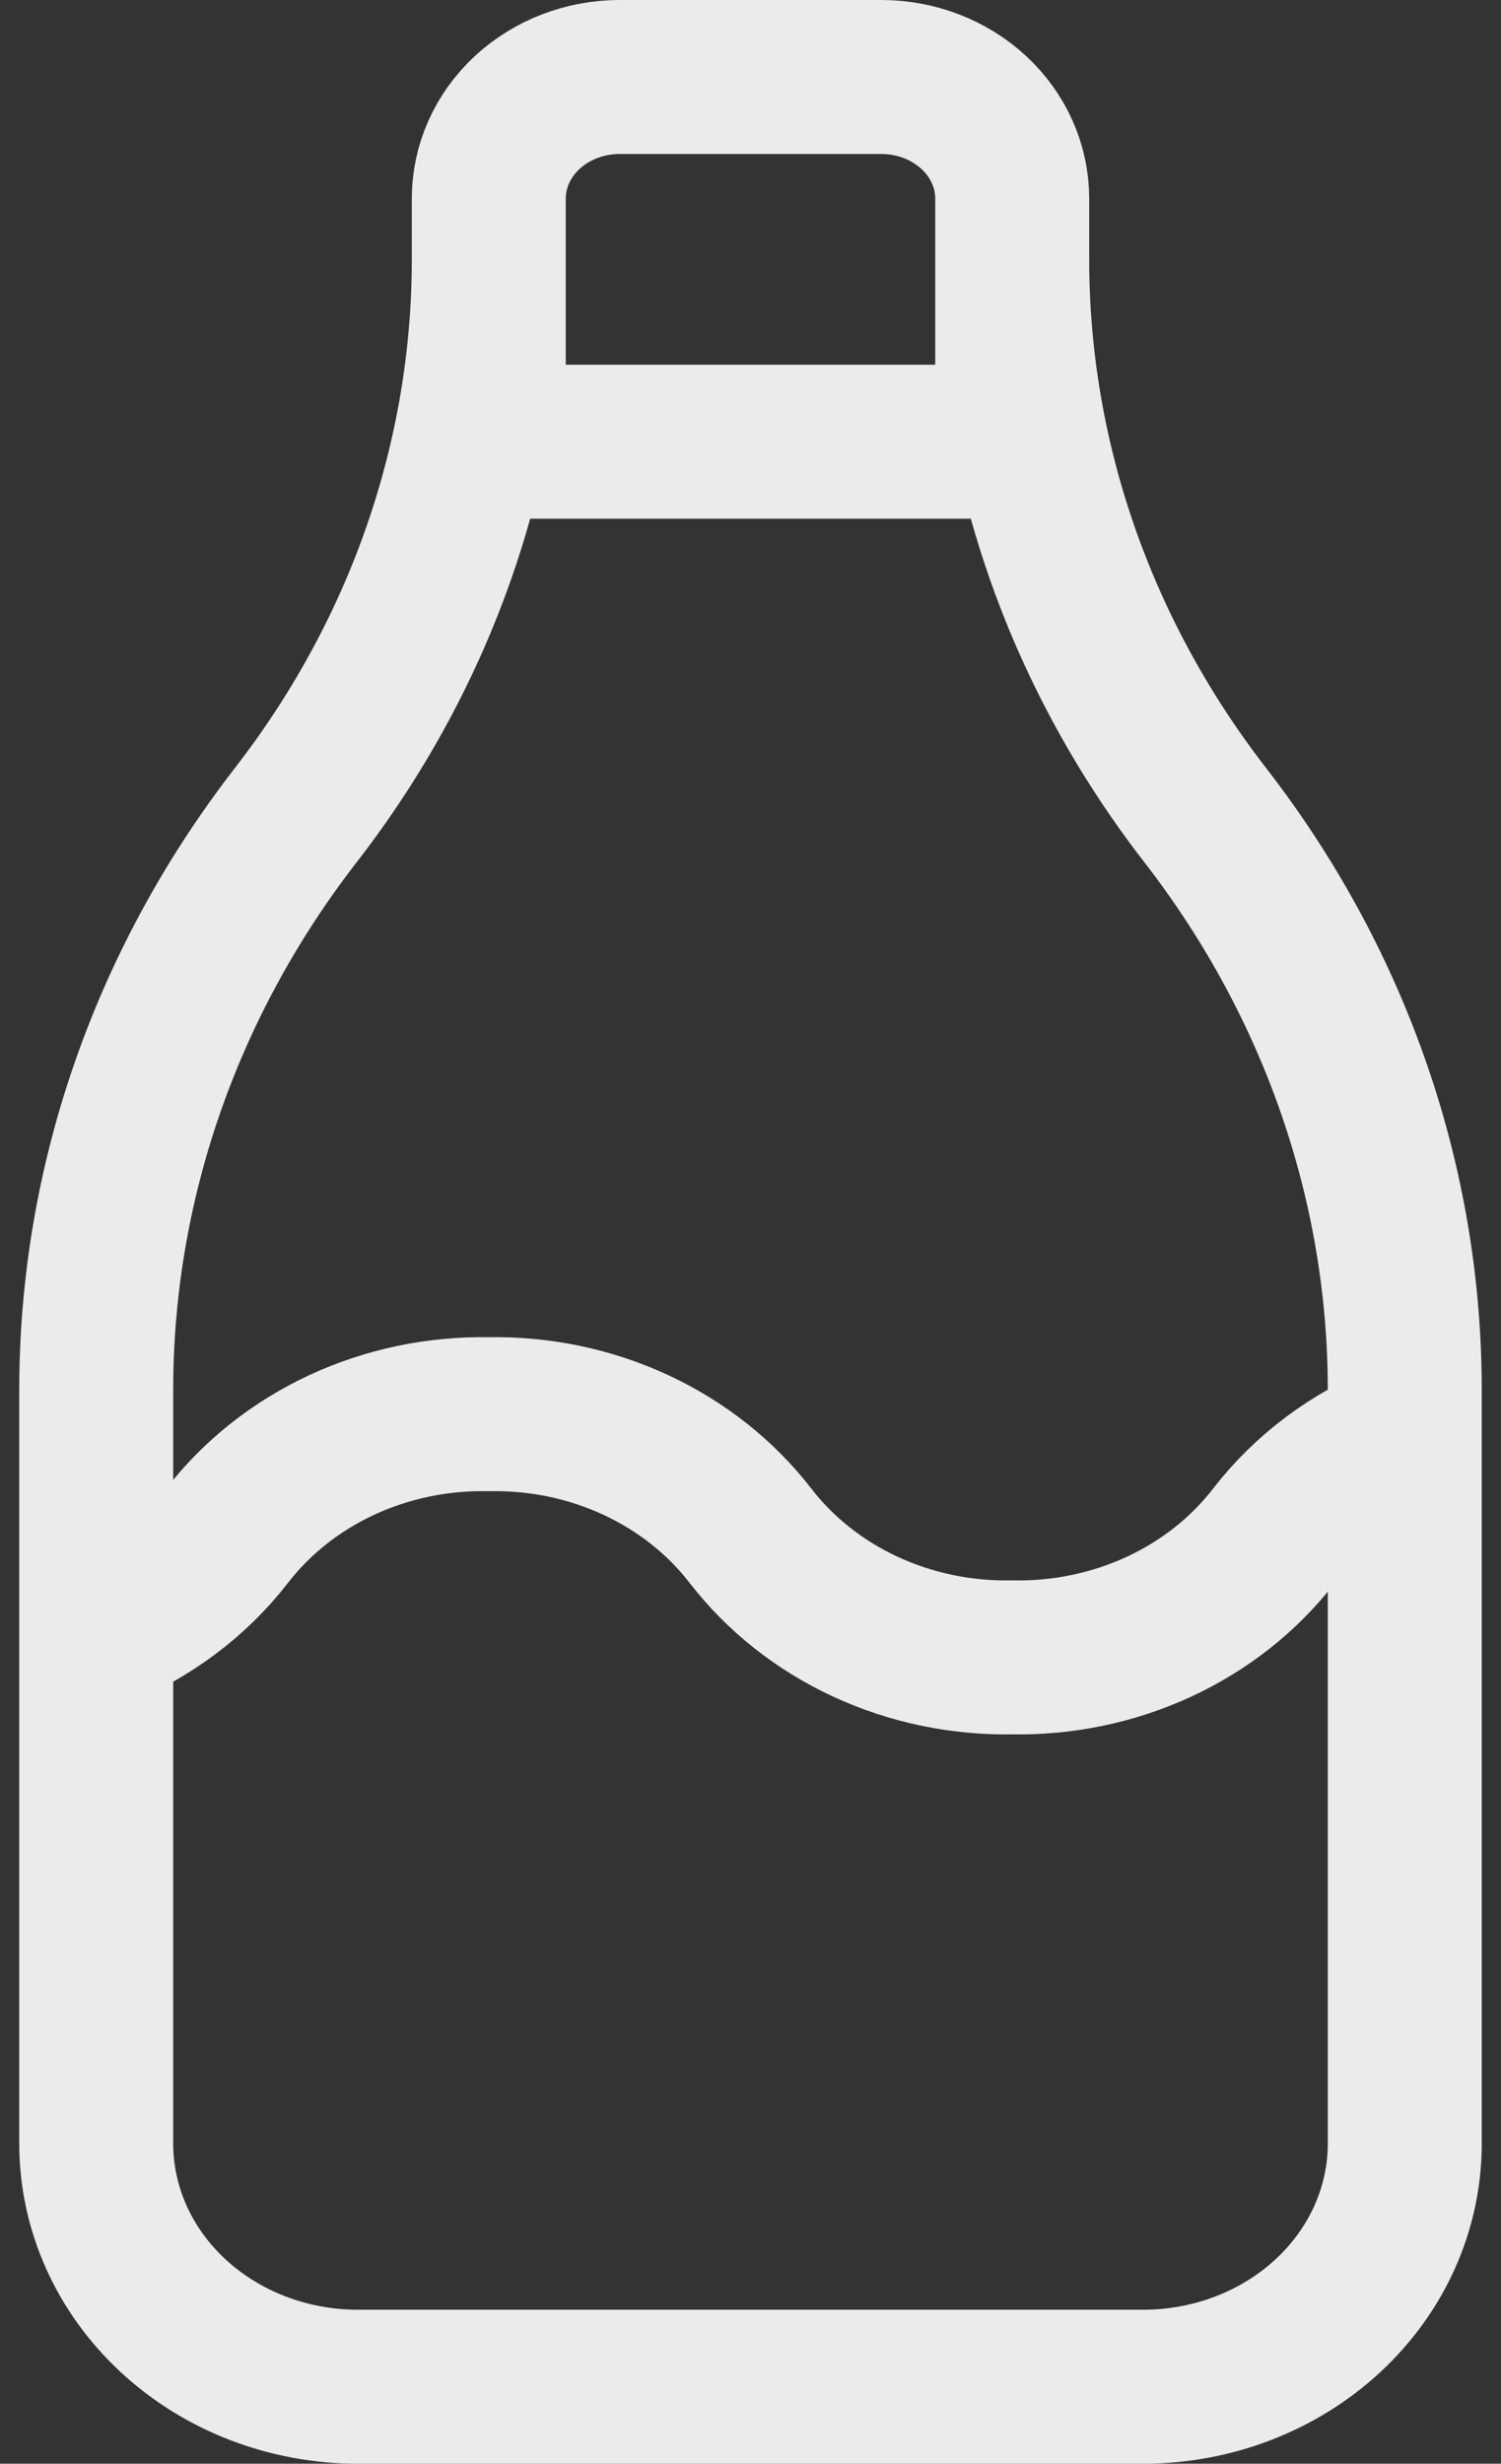 <svg width="39" height="64" viewBox="0 0 39 64" fill="none" xmlns="http://www.w3.org/2000/svg">
<rect x="0" y="0" width="39" height="64" fill="#333333" stroke="none"/>
<path d="M26.3 6.737C26.3 11.872 28.024 16.88 31.23 21.064L31.4 21.285C34.718 25.614 36.5 30.795 36.5 36.108V55.684C36.5 57.359 35.784 58.966 34.508 60.15C33.233 61.335 31.503 62 29.7 62H9.3C7.497 62 5.767 61.335 4.492 60.15C3.216 58.966 2.5 57.359 2.5 55.684V36.105C2.5 30.794 4.282 25.615 7.6 21.285L7.77 21.064C10.977 16.881 12.7 11.873 12.7 6.737M2.5 42.431C3.86 41.887 5.035 41.011 5.9 39.895C6.672 38.895 7.695 38.086 8.88 37.535C10.065 36.985 11.376 36.711 12.7 36.737C14.024 36.711 15.335 36.985 16.52 37.535C17.705 38.086 18.728 38.895 19.5 39.895C20.272 40.894 21.295 41.704 22.48 42.254C23.665 42.804 24.976 43.078 26.3 43.053C27.624 43.078 28.935 42.804 30.12 42.254C31.305 41.704 32.328 40.894 33.1 39.895C33.964 38.776 35.139 37.898 36.5 37.353M12.7 11.474H26.3V5.158C26.3 4.32 25.942 3.517 25.304 2.925C24.666 2.333 23.802 2 22.9 2H16.1C15.198 2 14.334 2.333 13.696 2.925C13.058 3.517 12.7 4.32 12.7 5.158V11.474Z" stroke="white" stroke-opacity="0.9" stroke-width="4" stroke-linecap="round" stroke-linejoin="round"/>
</svg>
